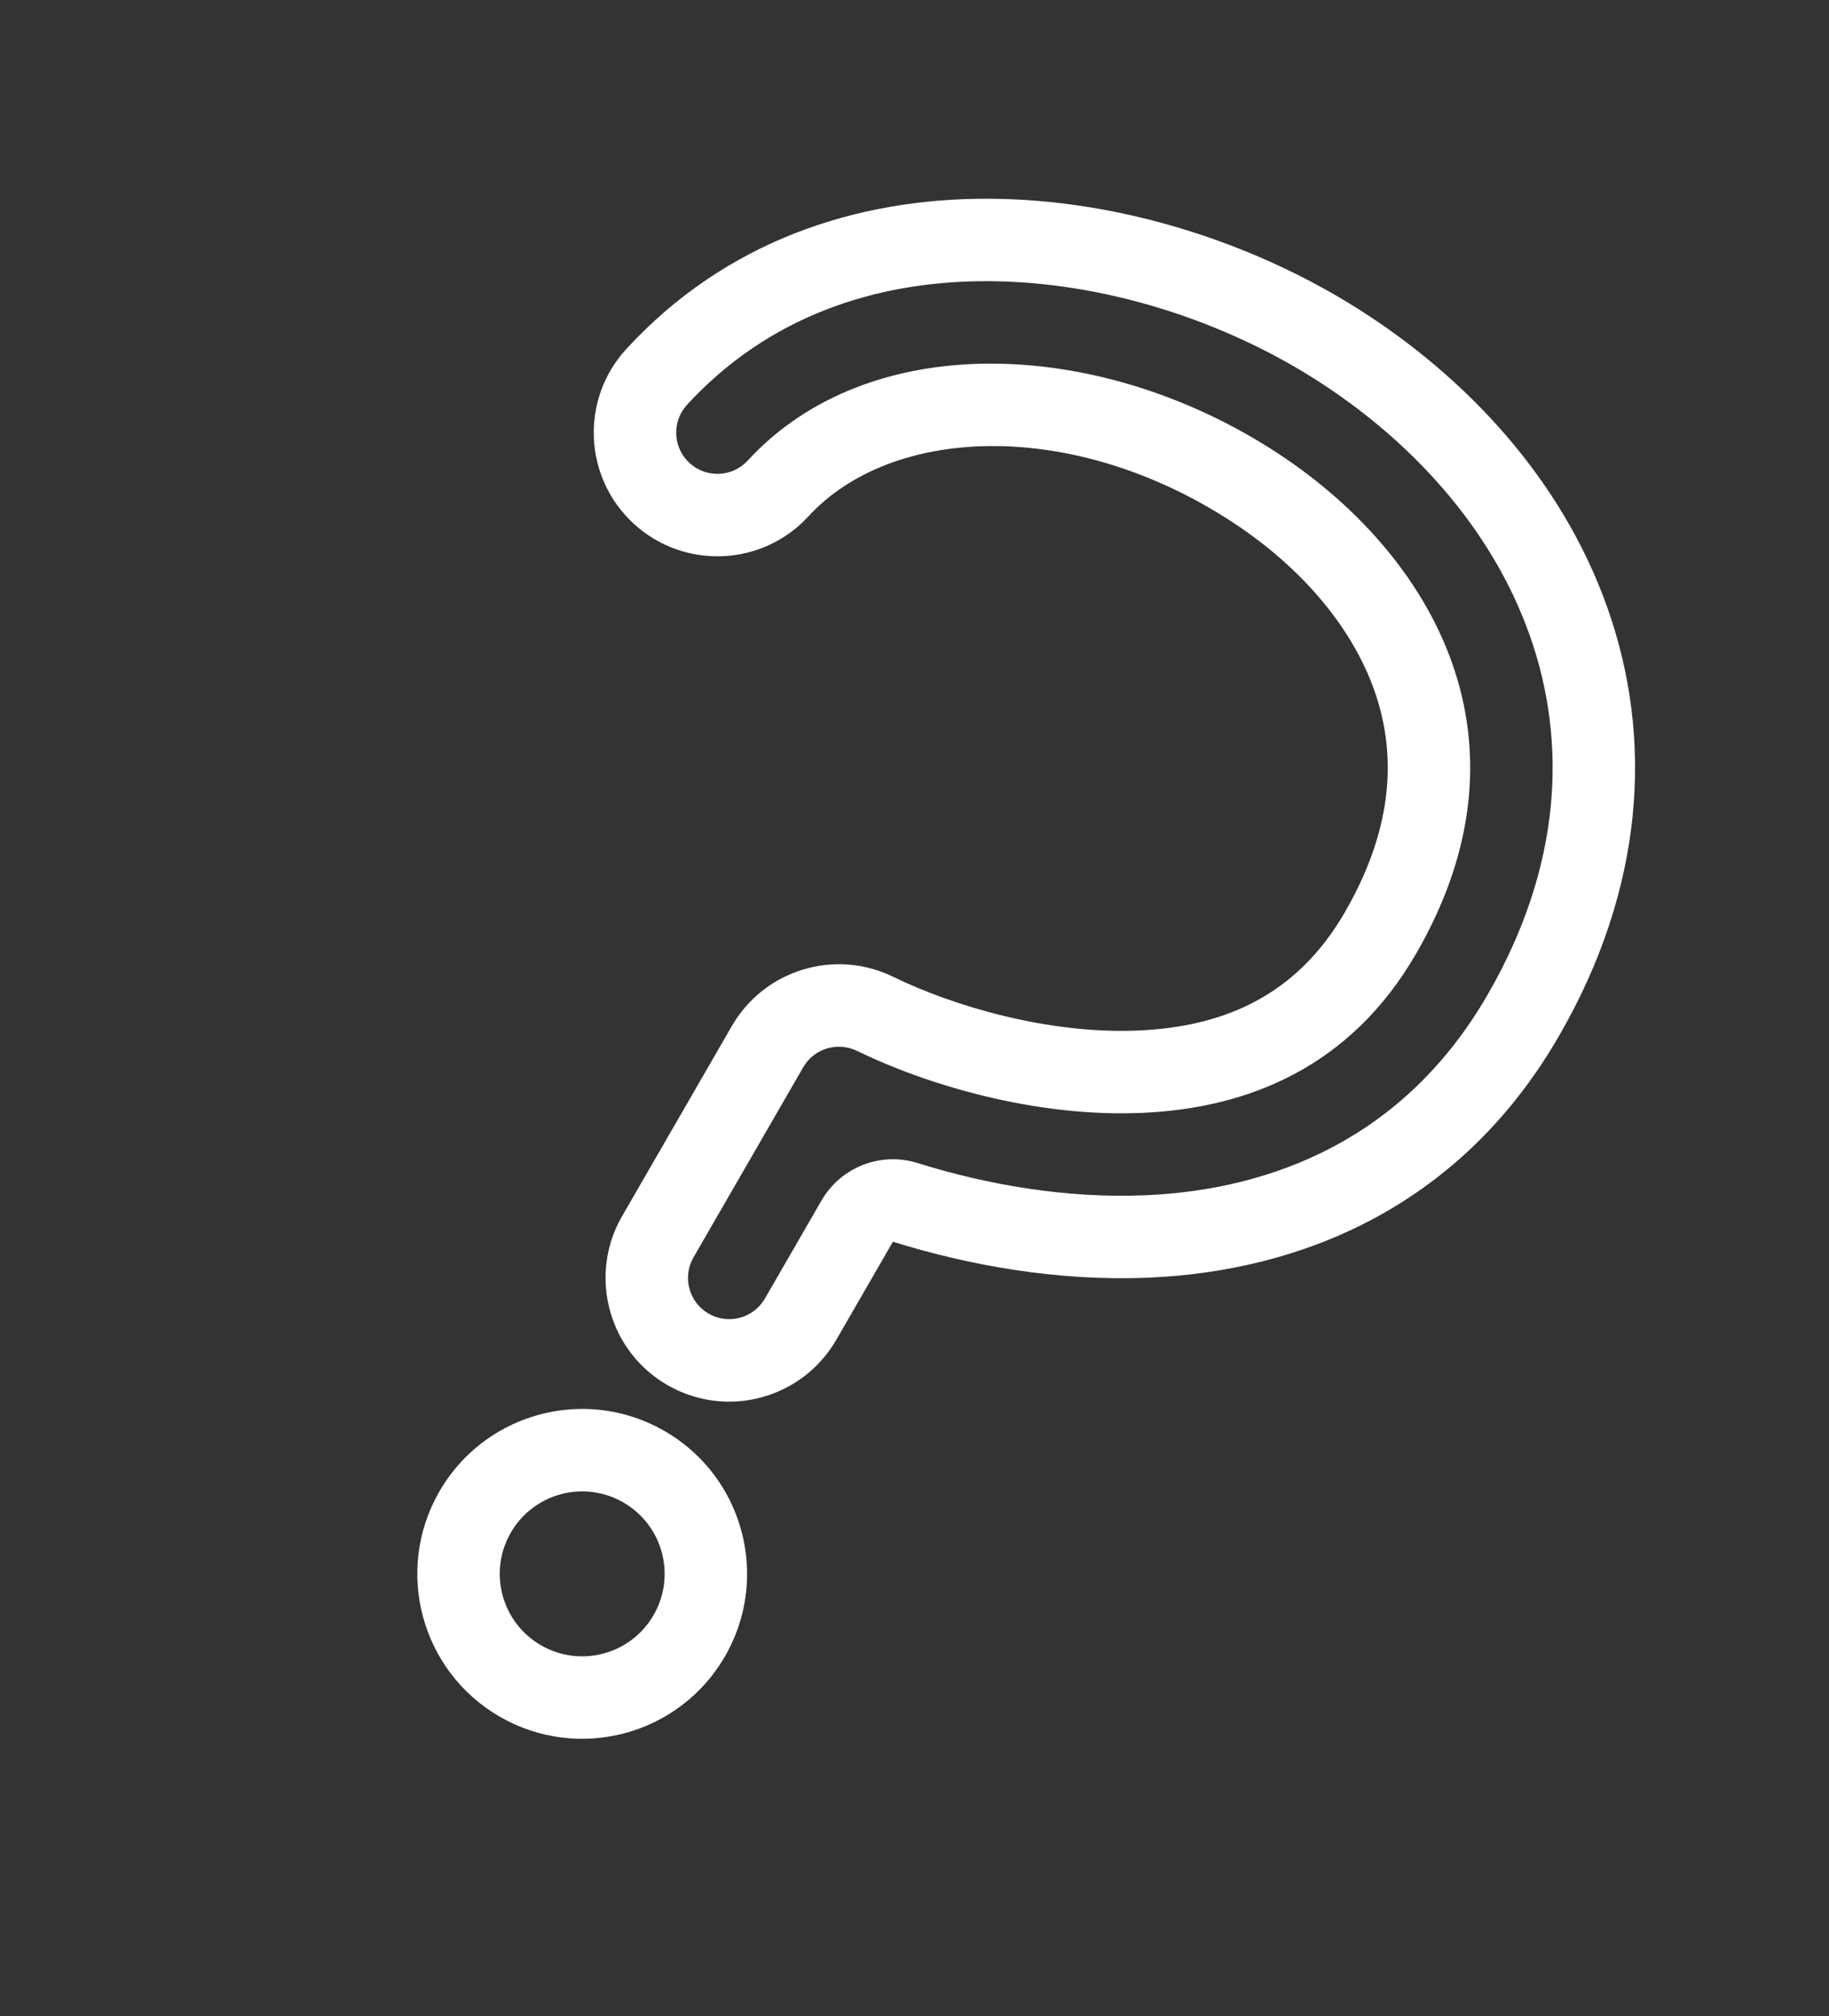 <svg width="137" height="151" viewBox="0 0 137 151" fill="none" xmlns="http://www.w3.org/2000/svg">
<rect x="0" y="0" width="137" height="151" fill="#333333" stroke="none"/>
<path fill-rule="evenodd" clip-rule="evenodd" d="M61.535 89.902C62.98 87.4 65.967 86.234 68.725 87.096C73.841 88.695 79.83 89.775 85.843 89.508C95.363 89.085 105.225 85.238 111.437 74.478C116.929 64.967 117.457 55.682 114.576 47.559C111.731 39.535 105.661 32.912 98.386 28.323C91.502 23.98 82.648 21.09 74.028 21.057C65.51 21.023 57.498 23.752 51.465 30.309C50.311 31.564 50.392 33.517 51.647 34.672C52.902 35.826 54.855 35.745 56.009 34.49C65.036 24.677 81.961 25.263 95.091 33.546C101.477 37.574 106.475 43.189 108.757 49.623C111.004 55.96 110.722 63.368 106.09 71.39C101.188 79.88 93.552 82.985 85.568 83.34C77.483 83.699 69.3 81.191 64.19 78.698C62.733 77.987 60.974 78.525 60.163 79.929L51.948 94.158C51.095 95.635 51.601 97.523 53.078 98.376C54.554 99.228 56.443 98.722 57.295 97.246L61.535 89.902ZM56.681 104.732C59.105 104.179 61.301 102.657 62.643 100.333L66.883 92.989C72.508 94.748 79.225 95.983 86.117 95.677C97.174 95.186 109.262 90.596 116.785 77.565C123.135 66.566 123.909 55.403 120.396 45.496C116.986 35.88 109.844 28.25 101.68 23.101C86.153 13.306 61.786 9.97 46.921 26.129C43.457 29.894 43.702 35.753 47.466 39.216C51.231 42.679 57.09 42.435 60.554 38.67C66.75 31.934 80.016 31.336 91.797 38.768C97.288 42.232 101.218 46.838 102.937 51.686C104.553 56.243 104.513 61.773 100.743 68.303C97.134 74.554 91.698 76.887 85.294 77.171C78.498 77.473 71.345 75.318 66.898 73.148C62.526 71.015 57.248 72.629 54.816 76.841L46.6 91.071C45.051 93.754 44.997 96.89 46.179 99.514C46.949 101.223 48.243 102.715 49.99 103.723C50.446 103.986 50.914 104.206 51.391 104.384C53.12 105.03 54.958 105.126 56.681 104.732ZM53.963 111.128C52.935 109.546 51.529 108.177 49.783 107.169C49.331 106.908 48.868 106.678 48.399 106.48C46.563 105.705 44.62 105.407 42.724 105.545C38.779 105.832 35.041 108.005 32.914 111.689C29.504 117.596 31.528 125.149 37.434 128.559C43.341 131.969 50.894 129.945 54.304 124.039C56.706 119.877 56.412 114.899 53.963 111.128ZM46.696 112.517C43.743 110.811 39.967 111.823 38.261 114.777C36.556 117.73 37.568 121.506 40.522 123.211C43.475 124.917 47.251 123.904 48.956 120.951C50.661 117.998 49.65 114.222 46.696 112.517Z" fill="white"/>
</svg>
